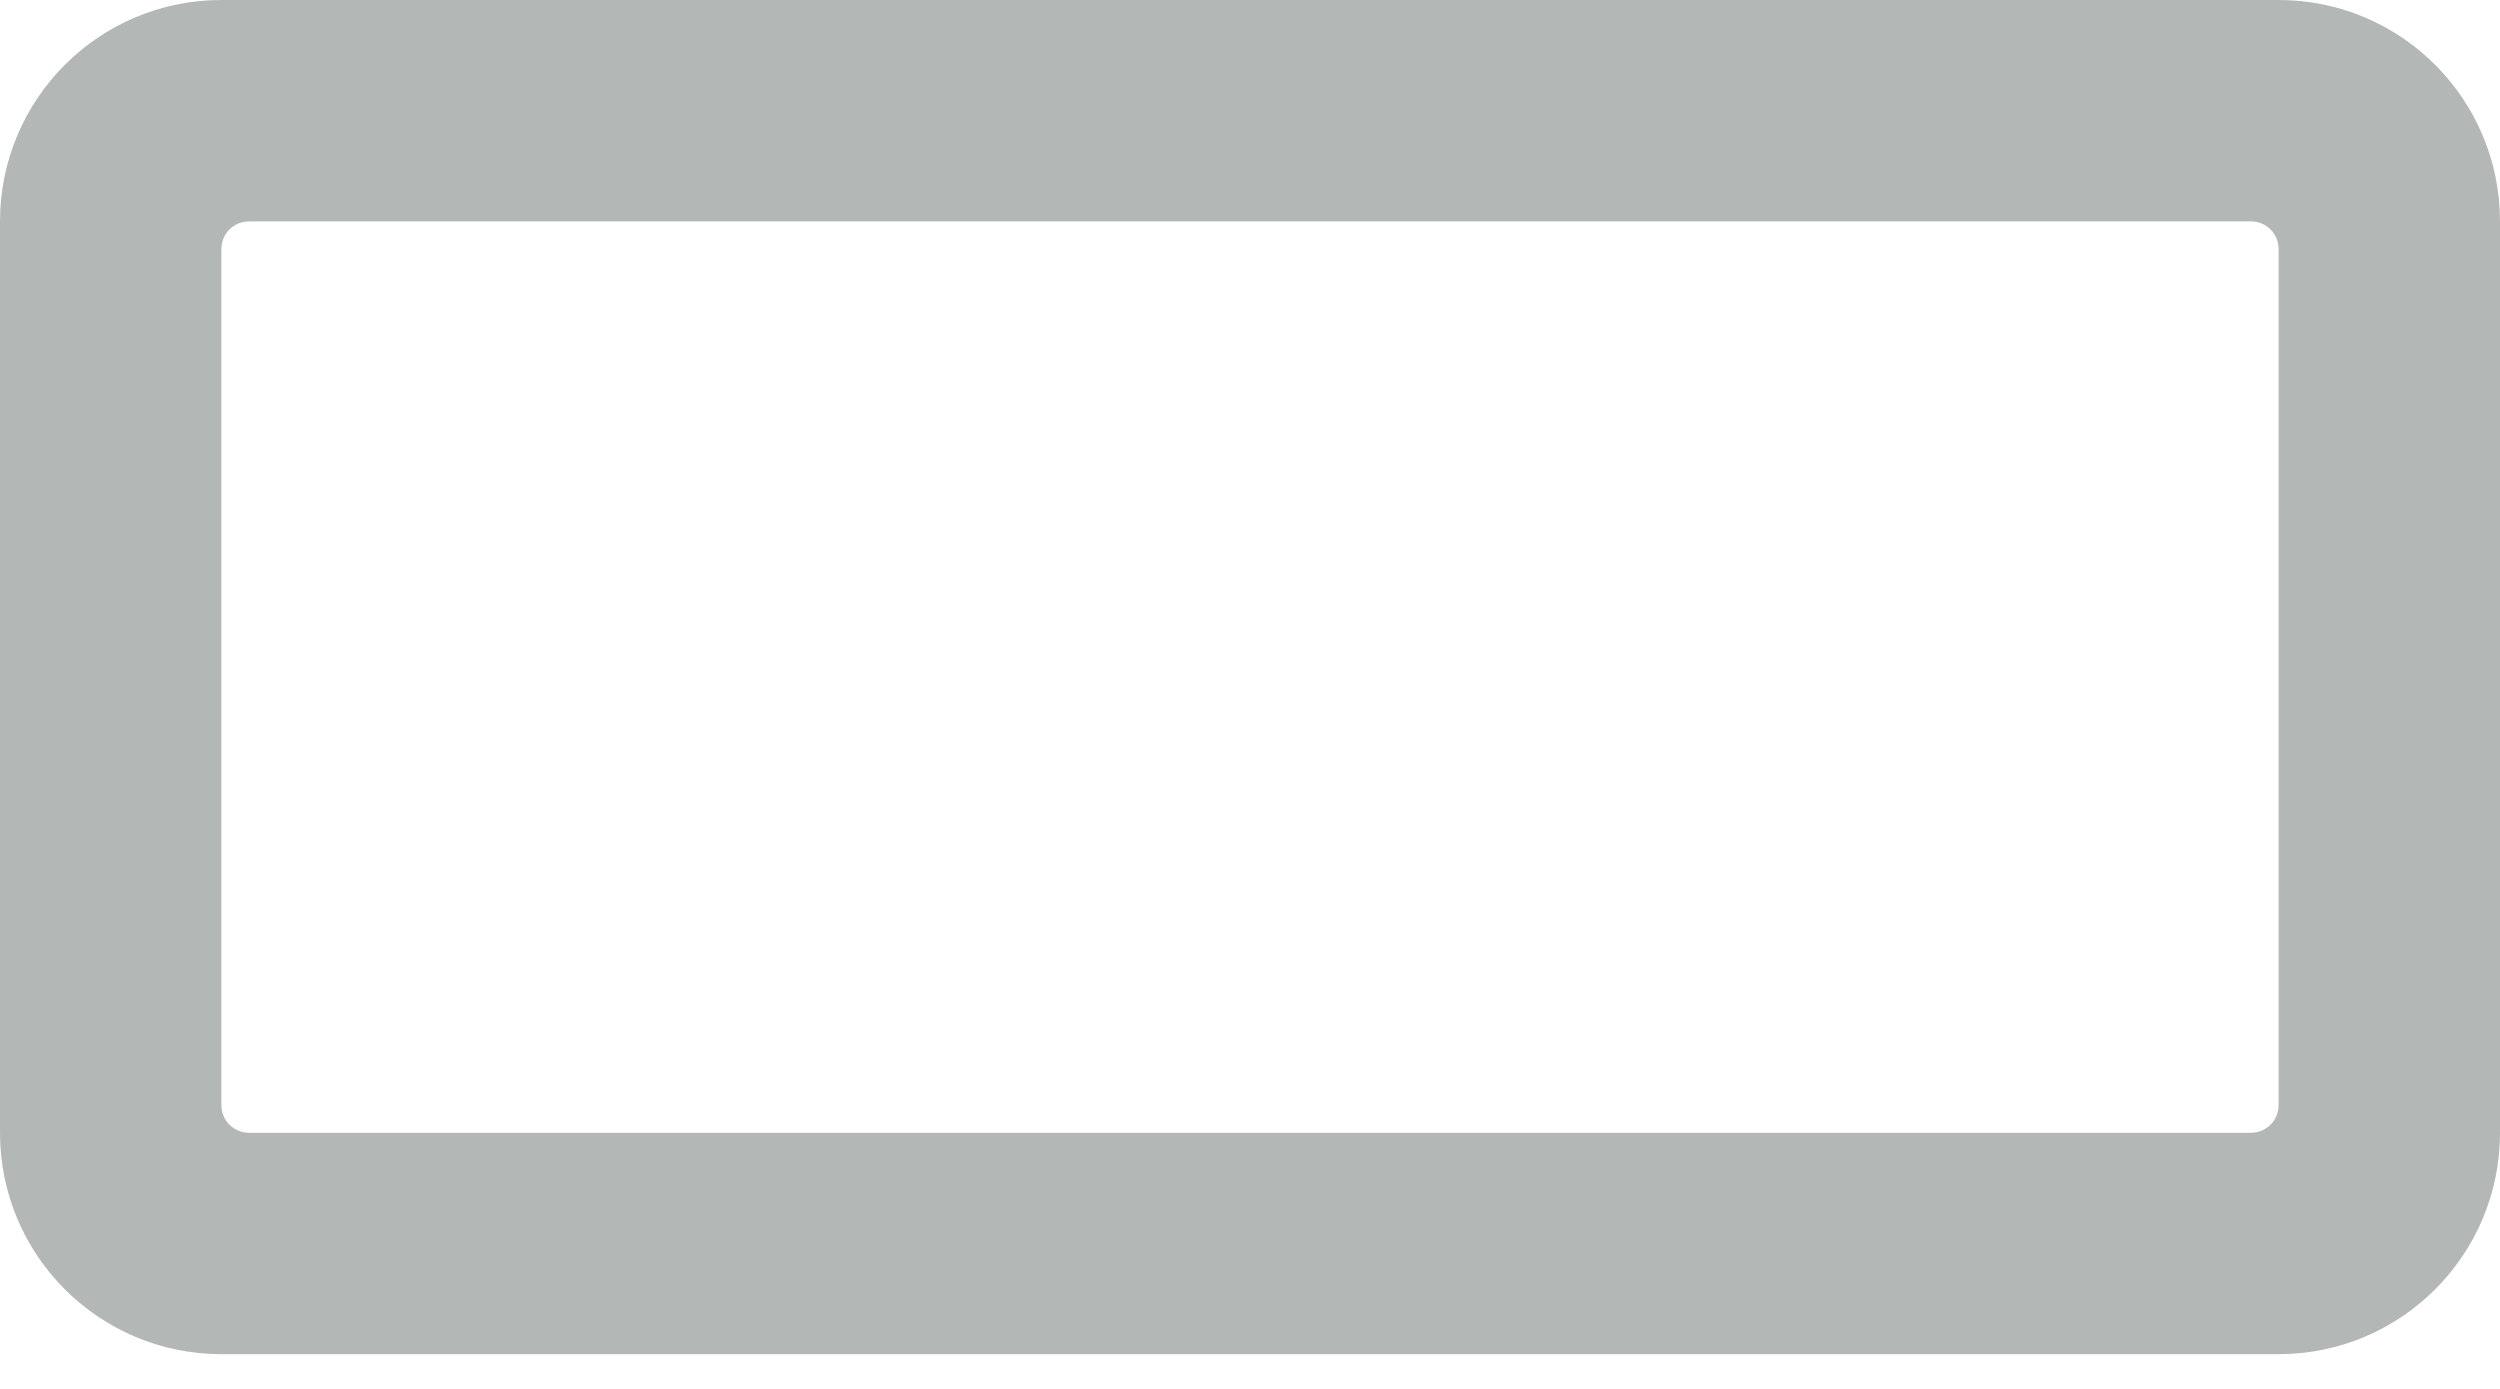 <svg width="36" height="20" viewBox="0 0 36 20" fill="none" xmlns="http://www.w3.org/2000/svg">
<path d="M32.812 0H3.188C1.427 0 0 1.427 0 3.188V16.312C0 18.073 1.427 19.5 3.188 19.5H32.812C34.573 19.5 36 18.073 36 16.312V3.188C36 1.427 34.573 0 32.812 0ZM32.414 16.312H3.586C3.48 16.312 3.379 16.27 3.304 16.196C3.229 16.121 3.188 16.02 3.188 15.914V3.586C3.188 3.48 3.229 3.379 3.304 3.304C3.379 3.229 3.48 3.188 3.586 3.188H32.414C32.52 3.188 32.621 3.229 32.696 3.304C32.77 3.379 32.812 3.48 32.812 3.586V15.914C32.812 16.02 32.77 16.121 32.696 16.196C32.621 16.27 32.52 16.312 32.414 16.312Z" fill="#B3B7B5"/>
</svg>
